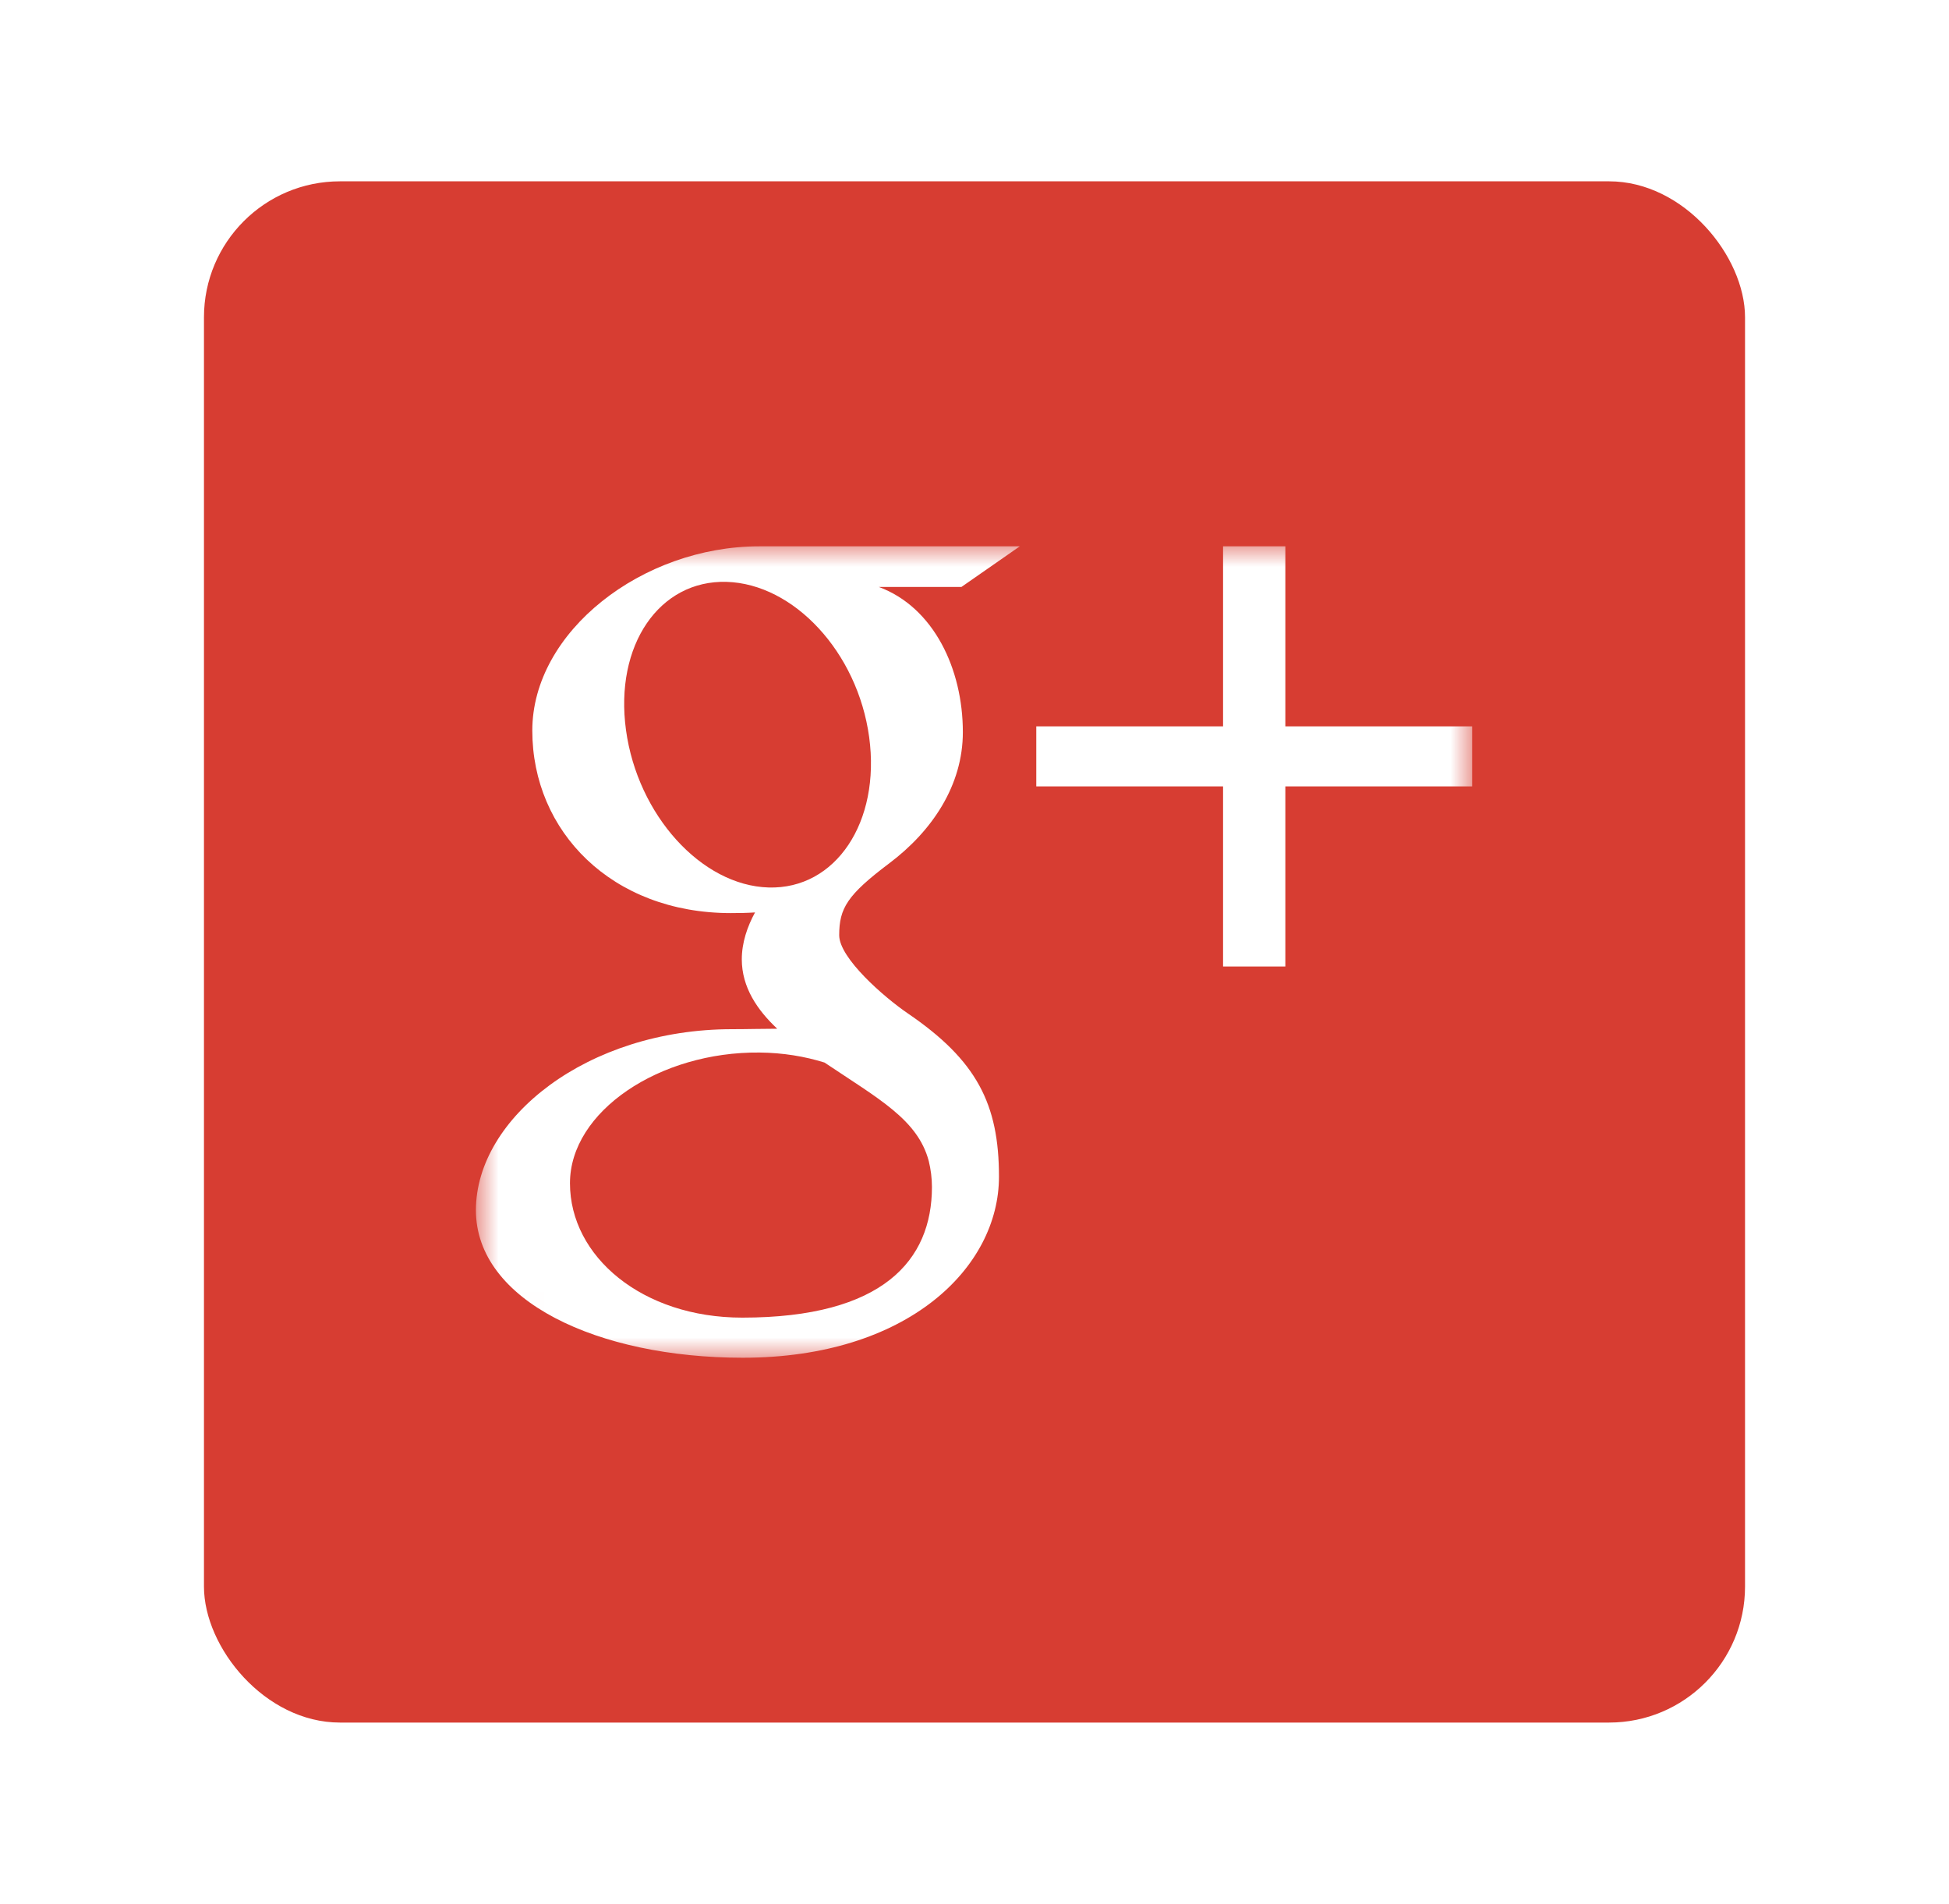 <?xml version="1.0" encoding="UTF-8" standalone="no"?>
<svg width="43px" height="42px" viewBox="0 0 43 42" version="1.1" xmlns="http://www.w3.org/2000/svg" xmlns:xlink="http://www.w3.org/1999/xlink" xmlns:sketch="http://www.bohemiancoding.com/sketch/ns">
    <!-- Generator: Sketch 3.2.2 (9983) - http://www.bohemiancoding.com/sketch -->
    <title>Google + button</title>
    <desc>Created with Sketch.</desc>
    <defs>
        <filter x="-50%" y="-50%" width="200%" height="200%" filterUnits="objectBoundingBox" id="filter-1">
            <feOffset dx="0" dy="0" in="SourceAlpha" result="shadowOffsetOuter1"></feOffset>
            <feGaussianBlur stdDeviation="2" in="shadowOffsetOuter1" result="shadowBlurOuter1"></feGaussianBlur>
            <feColorMatrix values="0 0 0 0 0   0 0 0 0 0   0 0 0 0 0  0 0 0 0.35 0" in="shadowBlurOuter1" type="matrix" result="shadowMatrixOuter1"></feColorMatrix>
            <feMerge>
                <feMergeNode in="shadowMatrixOuter1"></feMergeNode>
                <feMergeNode in="SourceGraphic"></feMergeNode>
            </feMerge>
        </filter>
        <path id="path-2" d="M0.003,0 L22,0 L22,17.997 L0.003,17.997 L0.003,0 Z"></path>
    </defs>
    <g id="Fotografia" stroke="none" stroke-width="1" fill="none" fill-rule="evenodd" sketch:type="MSPage">
        <g id="fotografia-desktop" sketch:type="MSArtboardGroup" transform="translate(-677, -412)">
            <g id="Group" sketch:type="MSLayerGroup" transform="translate(-2, 54)">
                <g id="Compartir" transform="translate(682.5, 272)">
                    <g id="Google-+" transform="translate(1, 90)">
                        <g id="Google-+-button">
                            <rect id="Rectangle-127" fill="#D73D32" filter="url(#filter-1)" sketch:type="MSShapeGroup" x="0" y="0" width="34" height="34" rx="3"></rect>
                            <g id="google-plus-logo" transform="translate(6, 8)">
                                <mask id="mask-3" sketch:name="Clip 2" fill="white">
                                    <use xlink:href="#path-2"></use>
                                </mask>
                                <g id="Clip-2"></g>
                                <path d="M11.999,0.052 L6.248,0.052 C3.67,0.052 1.244,1.935 1.244,4.116 C1.244,6.344 3.001,8.143 5.624,8.143 C5.807,8.143 5.984,8.14 6.158,8.128 C5.987,8.442 5.866,8.796 5.866,9.163 C5.866,9.782 6.211,10.285 6.648,10.694 C6.318,10.694 5.999,10.704 5.651,10.704 C2.458,10.704 0,12.664 0,14.697 C0,16.7 2.695,17.952 5.888,17.952 C9.529,17.952 11.54,15.961 11.54,13.958 C11.54,12.353 11.048,11.391 9.529,10.356 C9.009,10.001 8.015,9.138 8.015,8.631 C8.015,8.037 8.191,7.744 9.119,7.045 C10.07,6.329 10.743,5.322 10.743,4.151 C10.743,2.756 10.099,1.397 8.889,0.948 L10.712,0.948 L11.999,0.052 Z M9.991,13.613 C10.036,13.799 10.061,13.99 10.061,14.185 C10.061,15.802 8.98,17.067 5.876,17.067 C3.669,17.067 2.075,15.72 2.075,14.102 C2.075,12.516 4.052,11.196 6.26,11.219 C6.775,11.224 7.255,11.304 7.691,11.44 C8.889,12.244 9.748,12.698 9.991,13.613 L9.991,13.613 Z M6.457,7.578 C4.975,7.535 3.567,5.98 3.311,4.105 C3.055,2.229 4.049,0.794 5.53,0.836 C7.011,0.879 8.42,2.384 8.676,4.26 C8.931,6.135 7.938,7.621 6.457,7.578 L6.457,7.578 Z M17.858,4.024 L17.858,0.052 L16.484,0.052 L16.484,4.024 L12.363,4.024 L12.363,5.348 L16.484,5.348 L16.484,9.321 L17.858,9.321 L17.858,5.348 L21.979,5.348 L21.979,4.024 L17.858,4.024 Z" id="Fill-1" fill="#FFFFFF" sketch:type="MSShapeGroup" mask="url(#mask-3)"></path>
                            </g>
                        </g>
                    </g>
                </g>
            </g>
        </g>
    </g>
</svg>
